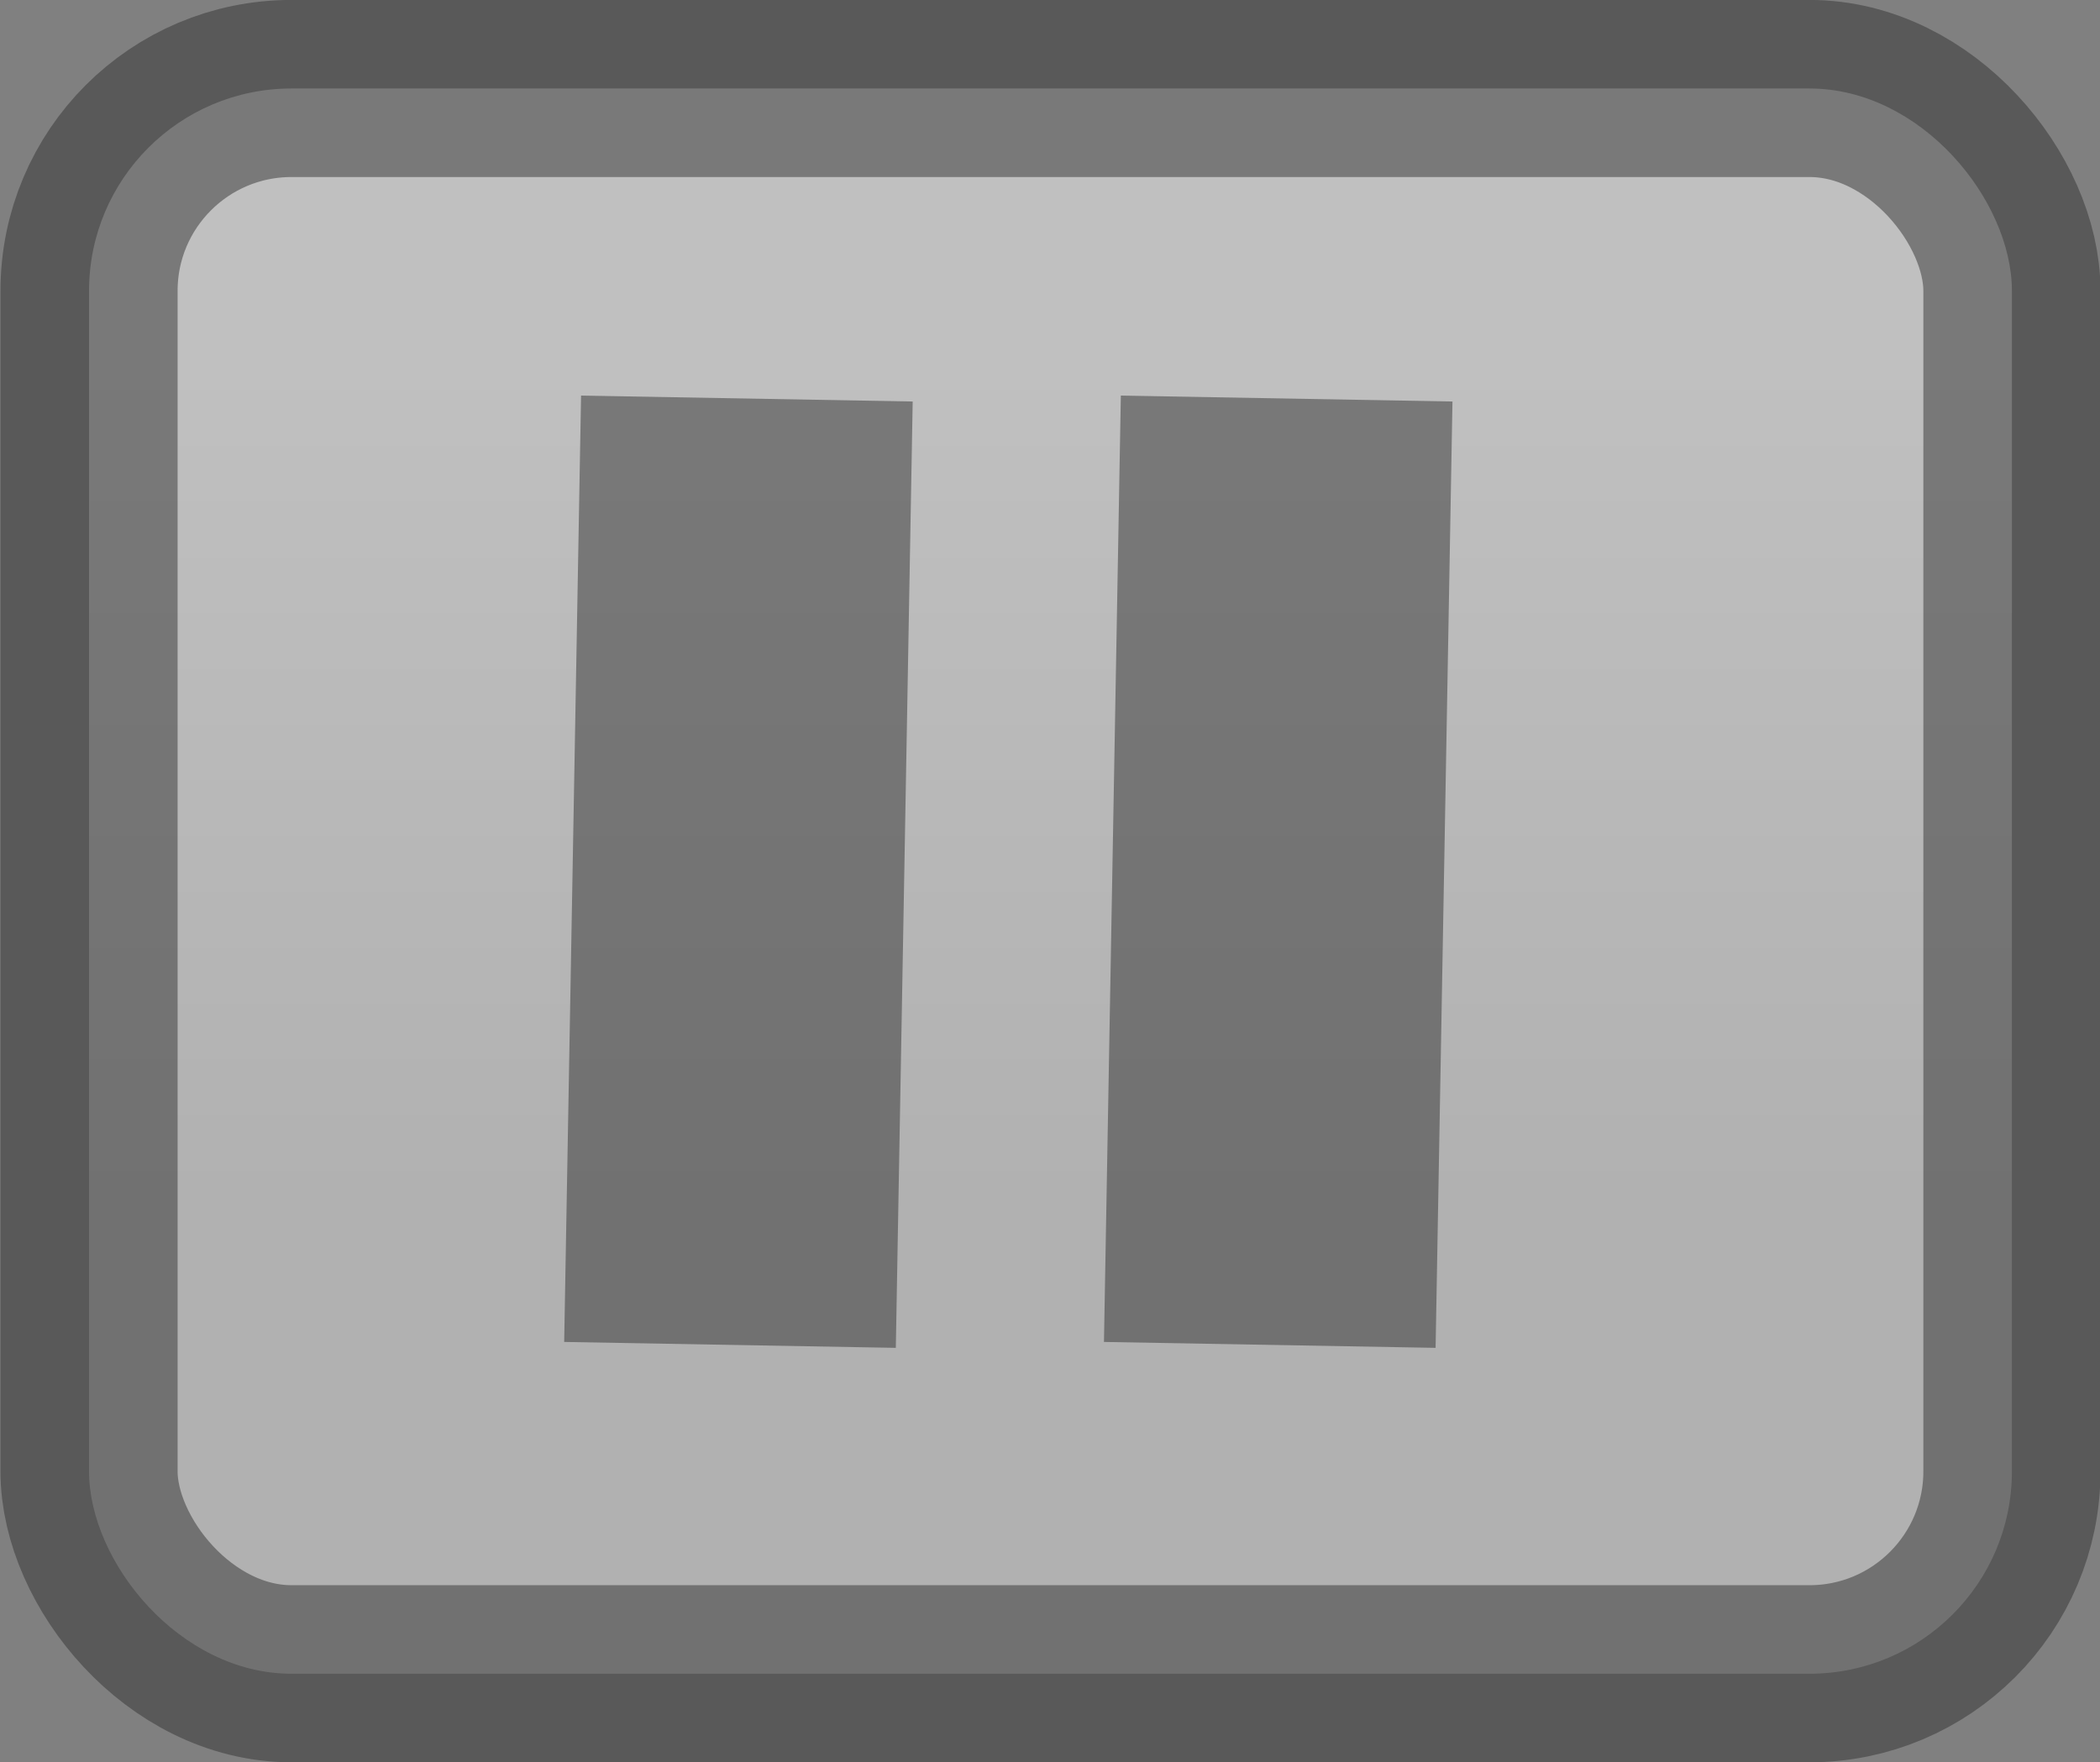 <?xml version="1.0" encoding="UTF-8" standalone="no"?>
<!-- Created with Inkscape (http://www.inkscape.org/) -->

<svg
   xmlns:dc="http://purl.org/dc/elements/1.1/"
   xmlns:cc="http://creativecommons.org/ns#"
   xmlns:rdf="http://www.w3.org/1999/02/22-rdf-syntax-ns#"
   xmlns:svg="http://www.w3.org/2000/svg"
   xmlns="http://www.w3.org/2000/svg"
   xmlns:xlink="http://www.w3.org/1999/xlink"
   xmlns:sodipodi="http://sodipodi.sourceforge.net/DTD/sodipodi-0.dtd"
   xmlns:inkscape="http://www.inkscape.org/namespaces/inkscape"
   width="55"
   height="46.156"
   id="svg2"
   version="1.1"
   inkscape:version="0.48.5 r10040"
   sodipodi:docname="pause.svg">
  <rect width="100%" height="100%" fill="#808080" stroke="none"/>
  <defs
     id="defs4">
    <linearGradient
       id="linearGradient3755">
      <stop
         style="stop-color:#ffffff;stop-opacity:1;"
         offset="0"
         id="stop3757" />
      <stop
         style="stop-color:#e2e2e2;stop-opacity:1;"
         offset="1"
         id="stop3759" />
    </linearGradient>
    <linearGradient
       inkscape:collect="always"
       xlink:href="#linearGradient3755"
       id="linearGradient3761"
       x1="242.857"
       y1="240.934"
       x2="242.857"
       y2="309.505"
       gradientUnits="userSpaceOnUse"
       gradientTransform="translate(69.286,-37.857)" />
    <linearGradient
       inkscape:collect="always"
       xlink:href="#linearGradient3755"
       id="linearGradient3773"
       gradientUnits="userSpaceOnUse"
       gradientTransform="matrix(0.309,0,0,0.309,160.849,135.045)"
       x1="242.857"
       y1="240.934"
       x2="242.857"
       y2="309.505" />
  </defs>
  <sodipodi:namedview
     id="base"
     pagecolor="#ffffff"
     bordercolor="#666666"
     borderopacity="1.0"
     inkscape:pageopacity="0.0"
     inkscape:pageshadow="2"
     inkscape:zoom="0.7"
     inkscape:cx="-168.67424"
     inkscape:cy="-31.052293"
     inkscape:document-units="px"
     inkscape:current-layer="layer1"
     showgrid="false"
     fit-margin-top="0"
     fit-margin-left="0"
     fit-margin-right="0"
     fit-margin-bottom="0"
     inkscape:window-width="1366"
     inkscape:window-height="721"
     inkscape:window-x="0"
     inkscape:window-y="25"
     inkscape:window-maximized="1" />
  <g
     inkscape:label="Capa 1"
     inkscape:groupmode="layer"
     id="layer1"
     transform="translate(-205.344,-199.281)">
    <rect
       ry="5.301"
       y="201.599"
       x="207.676"
       height="41.526"
       width="50.361"
       id="rect3771"
       style="color:#000000;fill:url(#linearGradient3773);fill-opacity:1;fill-rule:nonzero;stroke:#333333;stroke-width:4.639;stroke-linecap:butt;stroke-linejoin:miter;stroke-miterlimit:4;stroke-opacity:1;stroke-dasharray:none;stroke-dashoffset:0;marker:none;visibility:visible;display:inline;overflow:visible;enable-background:accumulate;opacity:0.5" />
    <path
       style="fill:none;stroke:#333333;stroke-width:8.687;stroke-linecap:butt;stroke-linejoin:miter;stroke-miterlimit:4;stroke-opacity:1;stroke-dasharray:none;opacity:0.5"
       d="m 224.905,209.721 -0.442,24.79"
       id="path3775"
       inkscape:connector-curvature="0" />
    <path
       inkscape:connector-curvature="0"
       id="path3779"
       d="m 239.042,209.721 -0.442,24.79"
       style="fill:none;stroke:#333333;stroke-width:8.687;stroke-linecap:butt;stroke-linejoin:miter;stroke-miterlimit:4;stroke-opacity:1;stroke-dasharray:none;opacity:0.5" />
  </g>
</svg>
